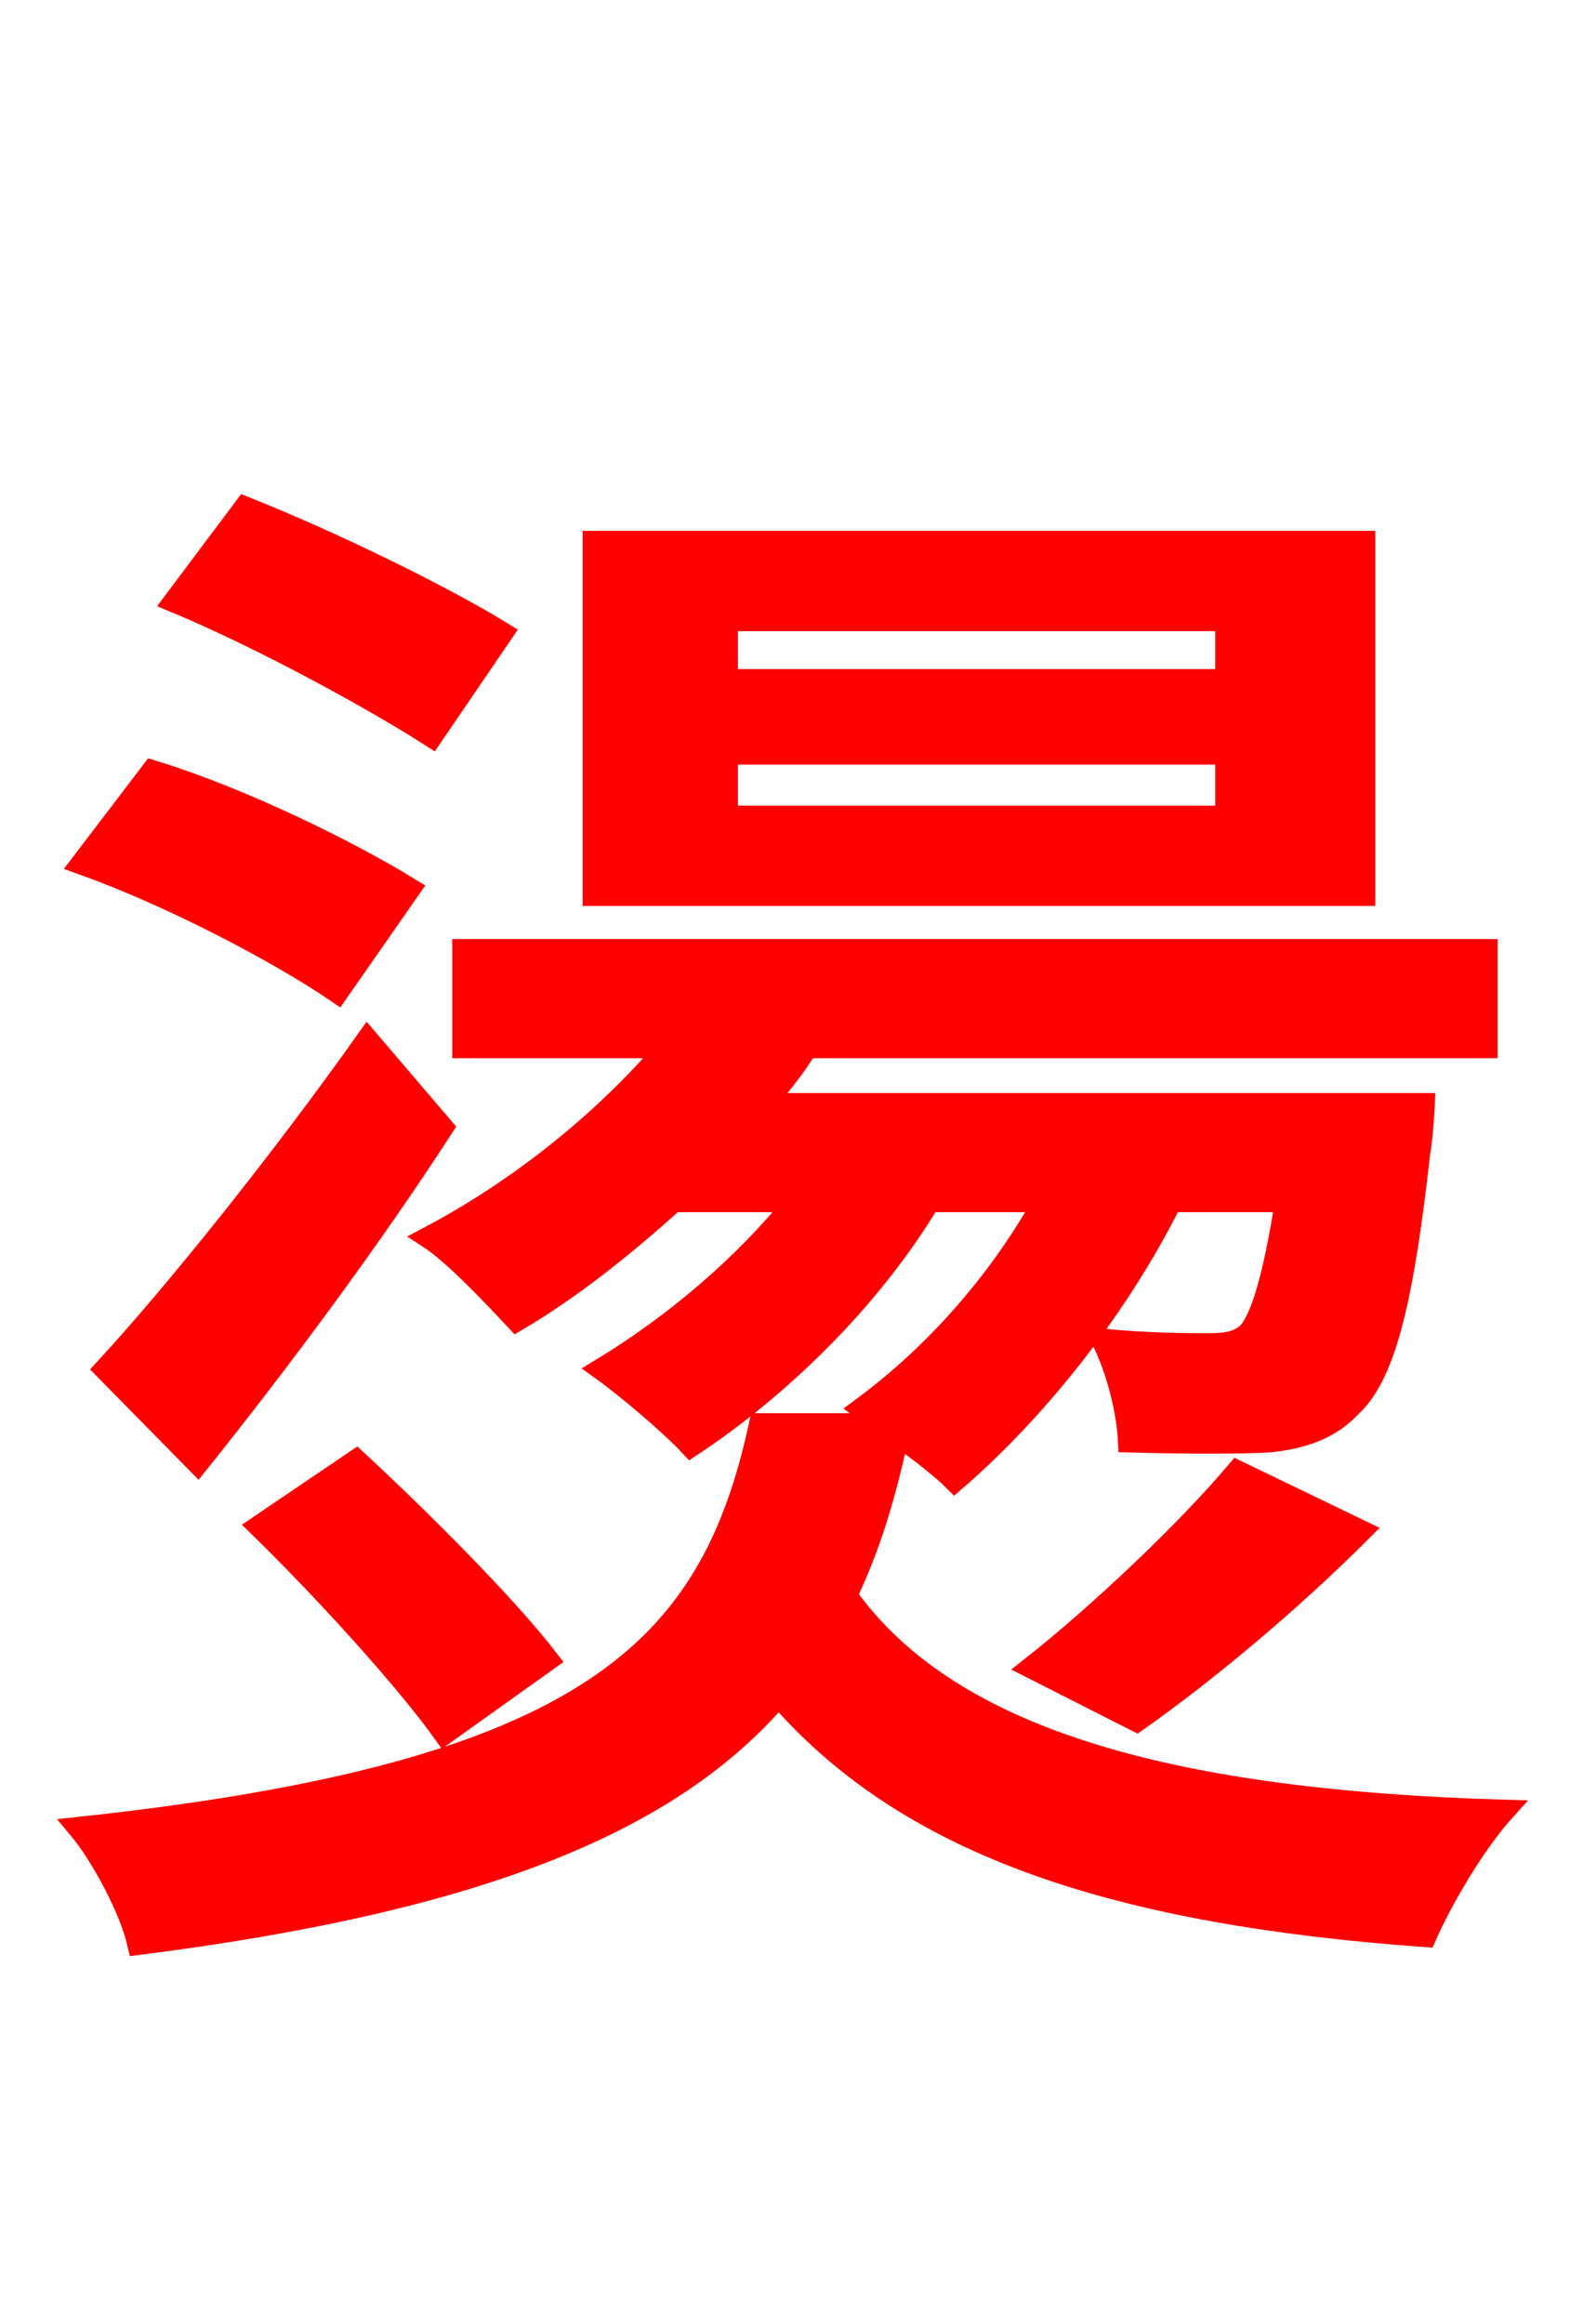 <svg xmlns="http://www.w3.org/2000/svg" xmlns:xlink="http://www.w3.org/1999/xlink" width="72" height="106.56"><path fill="red" stroke="red" d="M56.23 31.18L33.34 31.18L33.34 28.44L56.23 28.44ZM56.23 37.44L33.34 37.44L33.34 34.56L56.23 34.56ZM62.57 24.84L27.22 24.84L27.22 41.04L62.57 41.04ZM23.04 29.02C20.23 27.29 15.19 24.84 11.23 23.26L7.99 27.58C11.95 29.23 16.99 31.97 19.80 33.77ZM16.85 47.66C12.96 53.14 8.14 59.18 4.82 62.78L9.07 67.10C12.82 62.42 16.99 56.81 20.30 51.70ZM25.13 76.10C23.18 73.58 19.30 69.70 16.34 66.96L11.88 69.98C14.83 72.86 18.58 76.97 20.38 79.49ZM18.79 40.75C15.98 39.02 11.02 36.58 6.98 35.35L3.74 39.60C7.78 41.04 12.74 43.63 15.48 45.50ZM58.97 55.08C58.39 58.75 57.82 60.48 57.24 61.13C56.74 61.56 56.23 61.63 55.37 61.63C54.50 61.63 52.70 61.63 50.54 61.42C51.19 62.71 51.70 64.58 51.77 66.10C54.43 66.17 56.88 66.17 58.18 66.10C59.69 65.95 60.98 65.52 61.92 64.51C63.43 63.14 64.30 59.98 65.09 52.85C65.23 52.13 65.30 50.62 65.30 50.62L35.06 50.62C35.78 49.75 36.43 48.96 37.01 48.02L68.18 48.02L68.18 43.56L21.24 43.56L21.24 48.02L30.60 48.02C27.65 51.48 23.76 54.58 19.66 56.74C20.88 57.53 22.82 59.62 23.69 60.55C26.14 59.11 28.58 57.17 30.89 55.08L36.50 55.08C34.06 58.10 30.89 60.77 27.58 62.78C28.80 63.65 30.82 65.38 31.68 66.31C35.71 63.65 39.89 59.62 42.62 55.08L47.88 55.08C45.79 58.82 42.84 62.14 39.53 64.58L40.54 65.30L34.85 65.30C32.62 75.60 27.14 81.29 3.60 83.81C4.68 85.10 5.98 87.55 6.34 89.14C22.25 87.12 30.82 83.45 35.71 77.76C41.76 84.74 51.41 87.77 65.38 88.78C66.17 86.98 67.68 84.46 68.98 83.02C54.07 82.58 43.63 79.92 38.81 73.15C39.89 70.92 40.61 68.47 41.18 65.81C42.19 66.53 43.20 67.32 43.78 67.90C47.45 64.73 51.19 60.12 53.71 55.08ZM52.13 78.91C55.30 76.68 59.18 73.44 62.42 70.20L56.74 67.46C54.43 70.20 50.40 74.02 47.30 76.46Z"/></svg>
